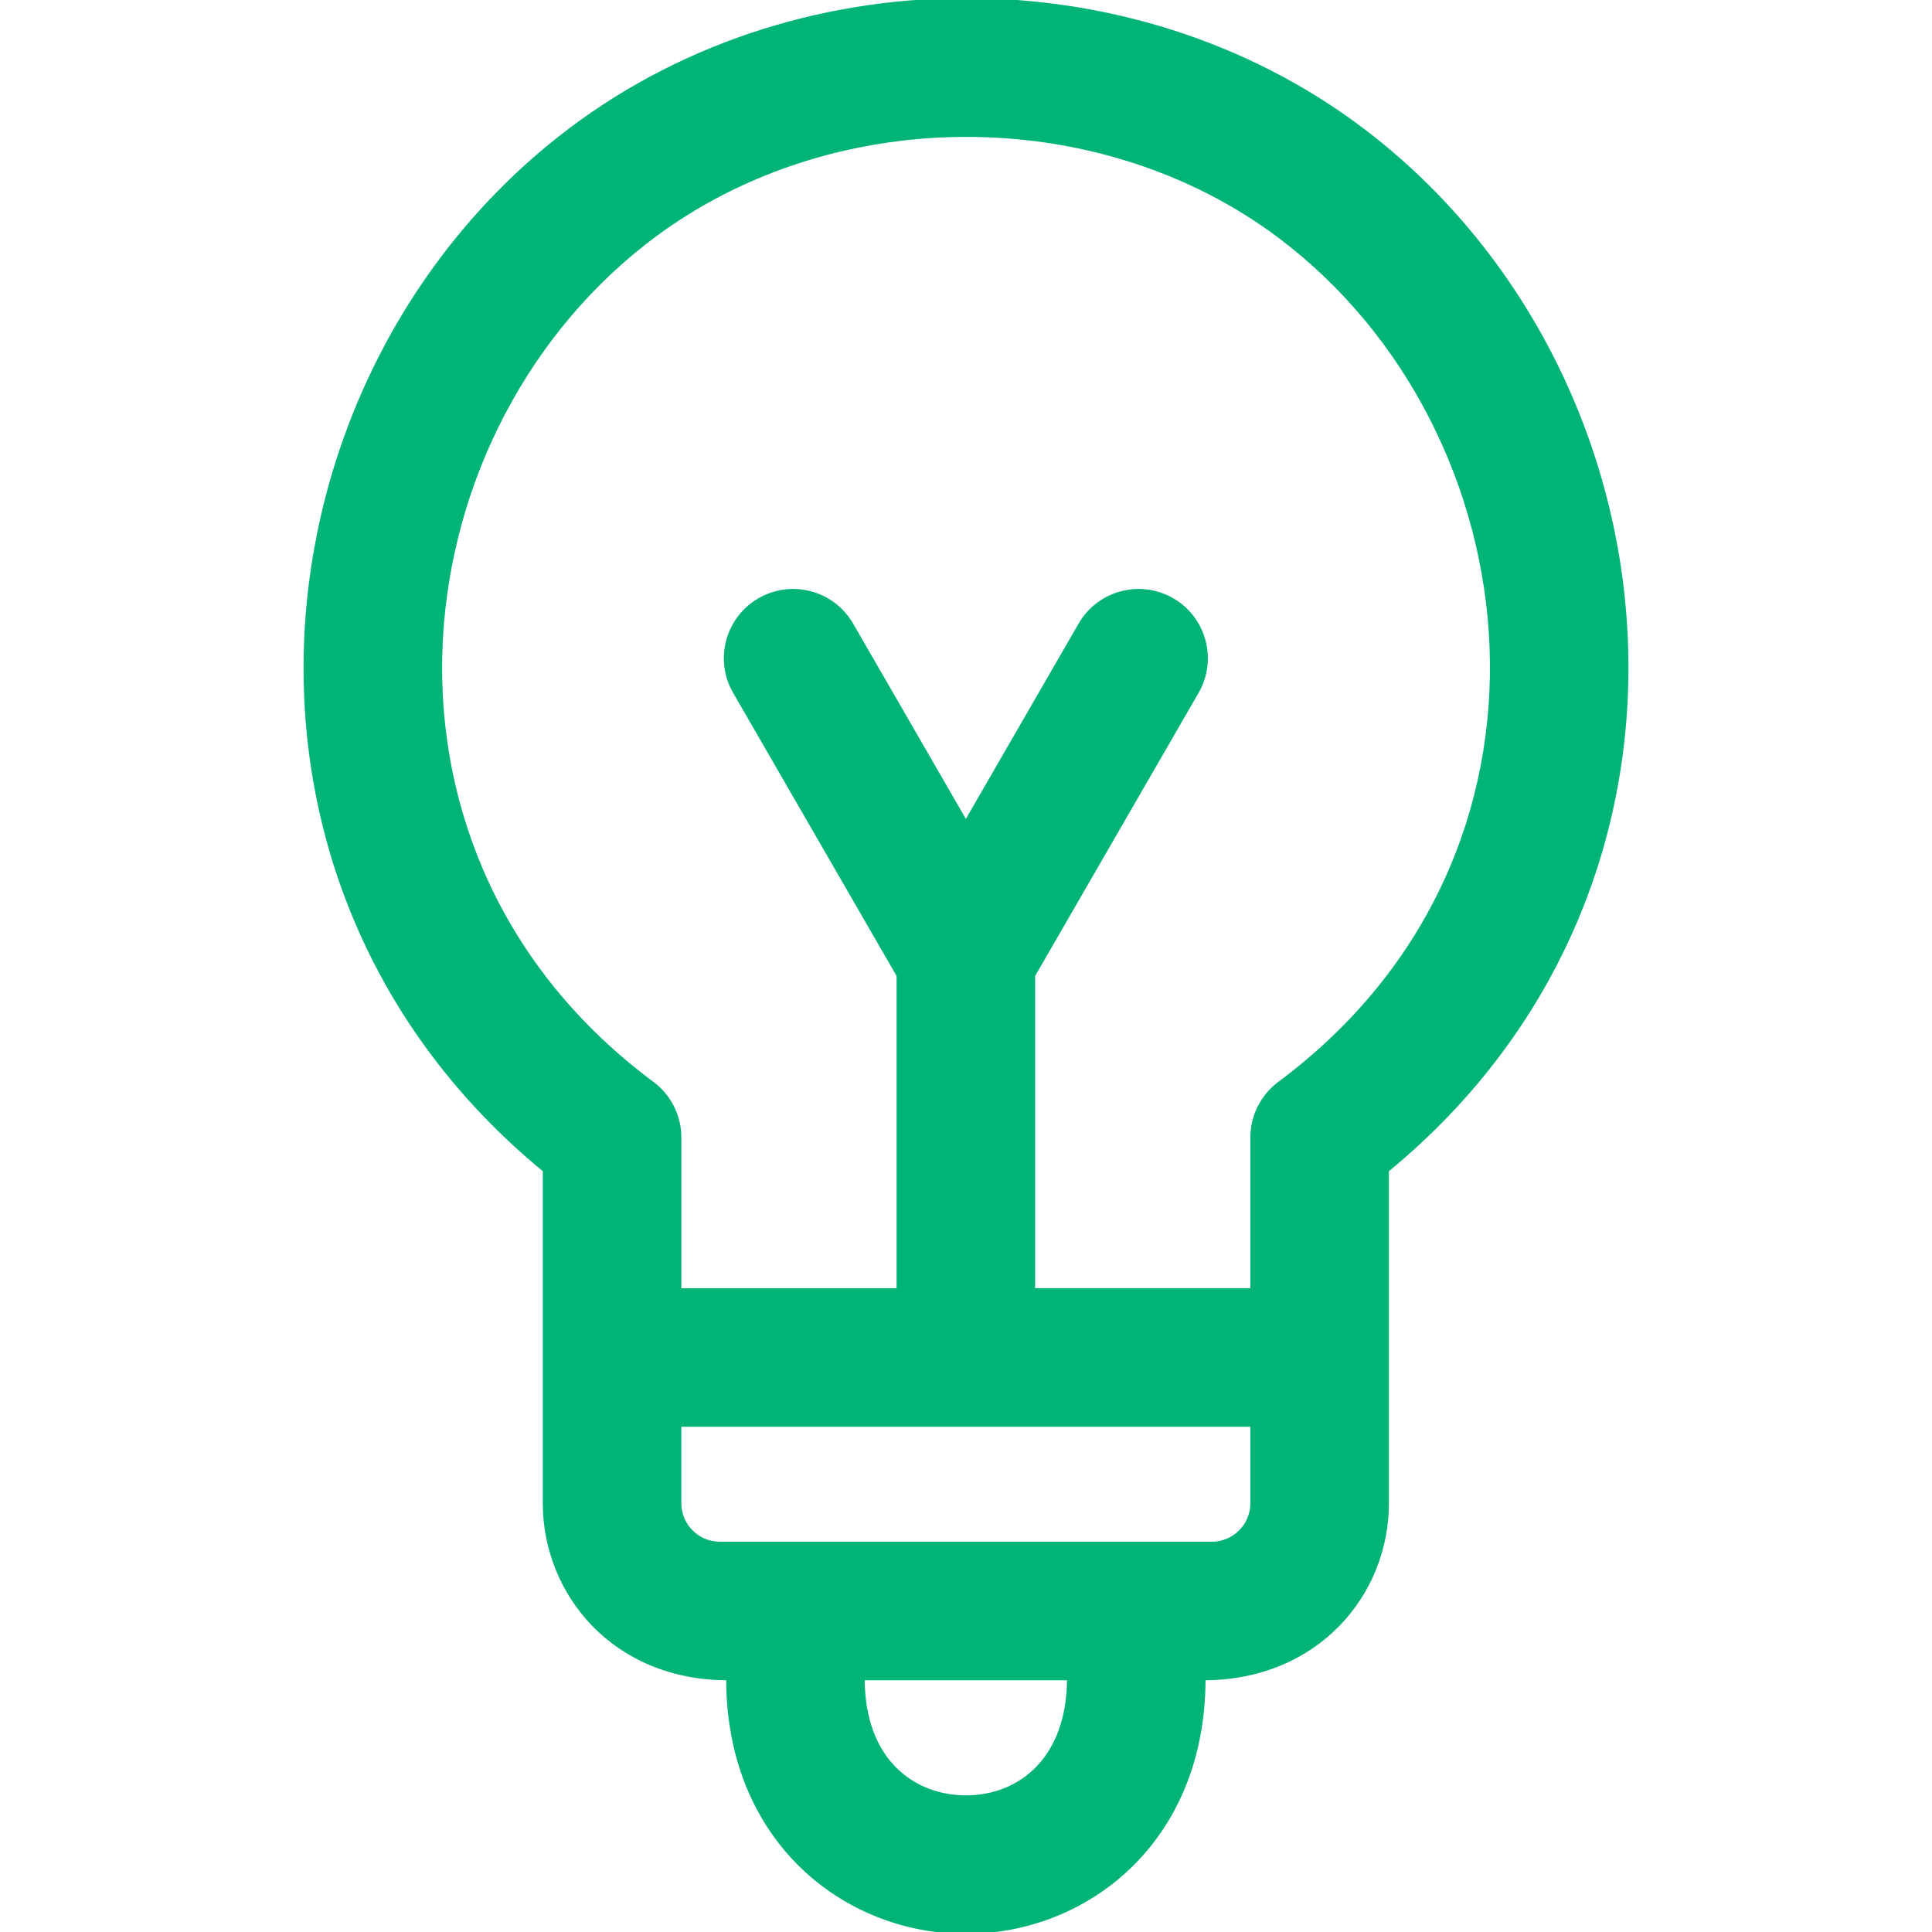 <!DOCTYPE svg PUBLIC "-//W3C//DTD SVG 1.1//EN" "http://www.w3.org/Graphics/SVG/1.1/DTD/svg11.dtd">
<!-- Uploaded to: SVG Repo, www.svgrepo.com, Transformed by: SVG Repo Mixer Tools -->
<svg fill="#00b478" height="30px" width="30px" version="1.1" id="Layer_1" xmlns="http://www.w3.org/2000/svg" xmlns:xlink="http://www.w3.org/1999/xlink" viewBox="0 0 511.999 511.999" xml:space="preserve" stroke="#00b478">
	<g id="SVGRepo_bgCarrier" stroke-width="0" />
	<g id="SVGRepo_tracerCarrier" stroke-linecap="round" stroke-linejoin="round" />
	<g id="SVGRepo_iconCarrier">
		<g>
			<g>
				<path d="M360.819,34.266c-60.848-45.895-150.896-46.233-212.451,2.289c-82.192,64.789-95.816,198.164-4.023,273.583v88.229 c0,23.72,18.219,46.42,48.59,46.42c0,43.188,31.195,67.212,63.025,67.212c31.692,0,63.024-23.83,63.024-67.212 c29.847,0,48.59-22.204,48.59-46.42v-88.228C460.499,233.814,445.52,98.154,360.819,34.266z M255.961,476.284 c-13.6,0-27.31-9.357-27.31-31.497h54.619C283.269,465.81,270.635,476.284,255.961,476.284z M331.861,398.367 c-0.001,5.902-4.802,10.705-10.705,10.705c-14.878,0-116.535,0-130.39,0c-5.903,0-10.705-4.801-10.705-10.705v-20.773h151.8 V398.367z M339.06,287.111c-4.53,3.37-7.199,8.684-7.199,14.329v40.44h-58.042V258.51l43.382-75.141 c4.931-8.541,2.005-19.462-6.536-24.393c-8.542-4.931-19.464-2.005-24.393,6.536l-30.309,52.499l-30.31-52.499 c-4.93-8.541-15.853-11.467-24.393-6.536c-8.541,4.932-11.467,15.853-6.536,24.393l43.382,75.141v83.371h-58.042v-40.44 c0-5.645-2.67-10.959-7.199-14.329c-80.441-59.835-68.482-170.404-2.382-222.508c48.157-37.963,120.495-38.283,168.833-1.824 C407.271,114.039,420.593,226.465,339.06,287.111z" />
			</g>
		</g>
	</g>
</svg>
